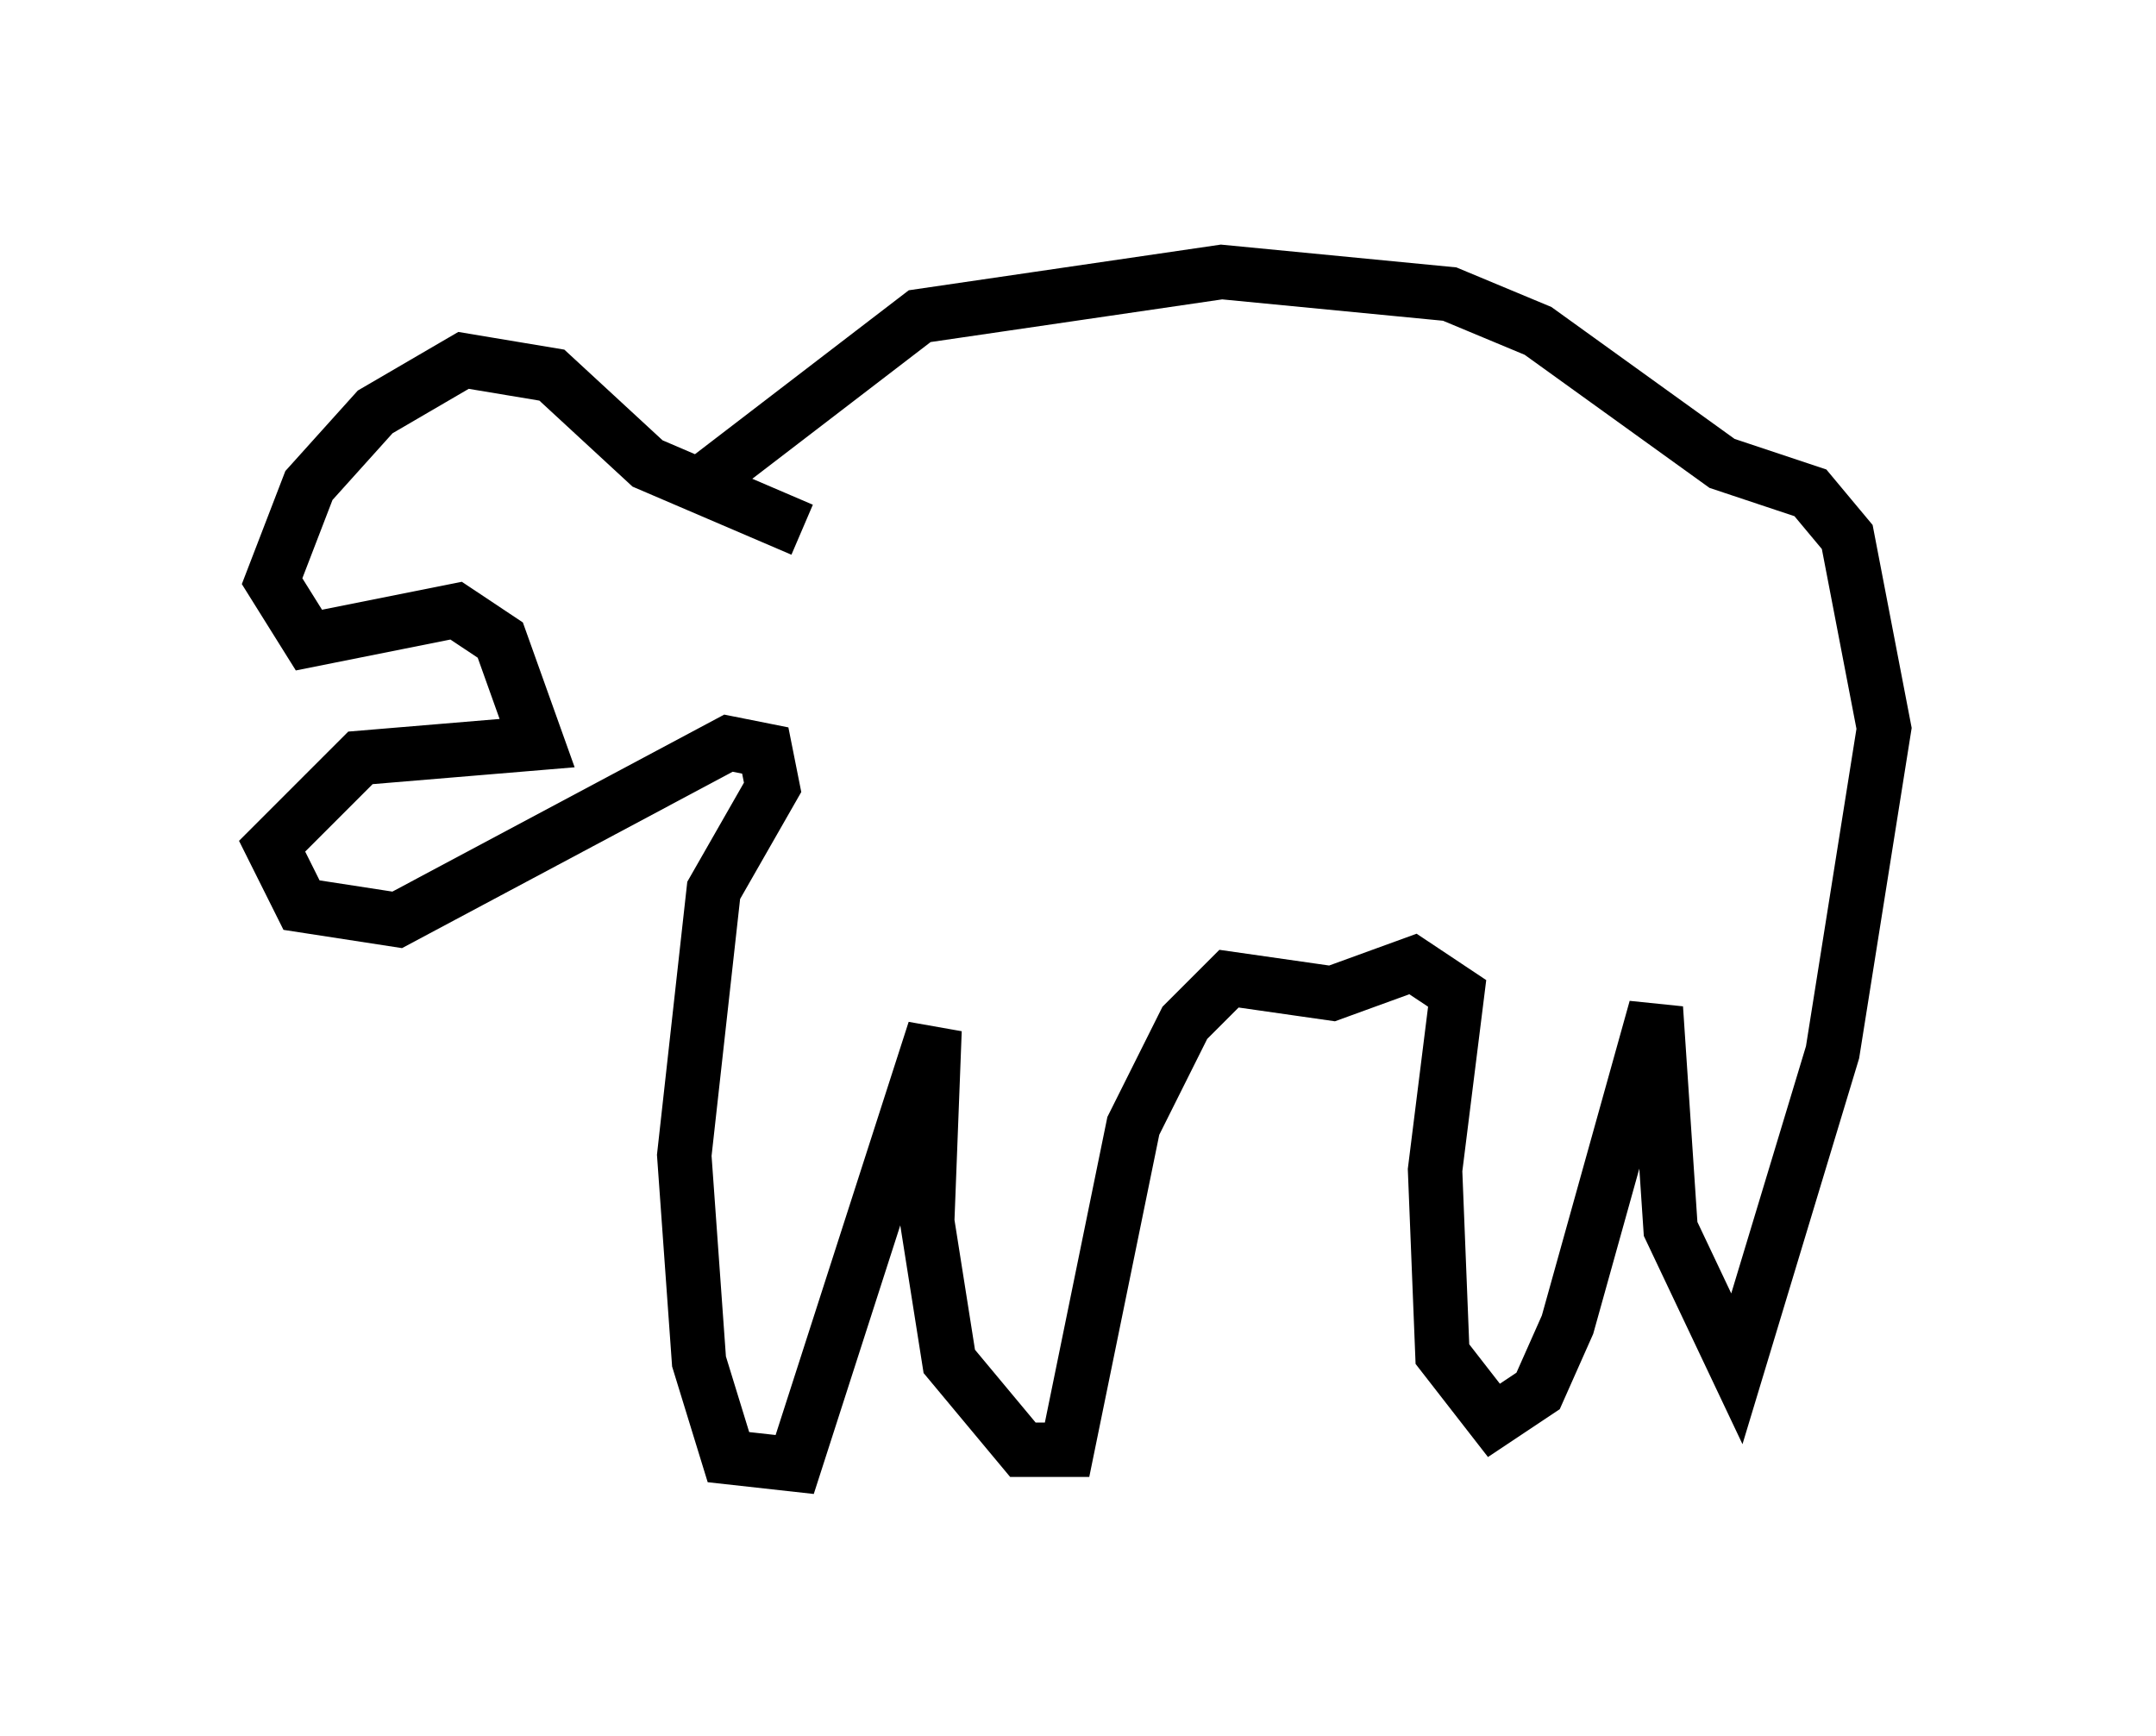 <?xml version="1.0" encoding="utf-8" ?>
<svg baseProfile="full" height="31.921" version="1.1" width="39.634" xmlns="http://www.w3.org/2000/svg" xmlns:ev="http://www.w3.org/2001/xml-events" xmlns:xlink="http://www.w3.org/1999/xlink"><defs /><rect fill="white" height="31.921" width="39.634" x="0" y="0" /><path d="M12.036, 10.007 m0.812, -1.083 l4.059, -3.112 5.548, -0.812 l4.195, 0.406 1.624, 0.677 l3.383, 2.436 1.624, 0.541 l0.677, 0.812 0.677, 3.518 l-0.947, 5.954 -1.759, 5.819 l-1.218, -2.571 -0.271, -4.059 l-1.624, 5.819 -0.541, 1.218 l-0.812, 0.541 -0.947, -1.218 l-0.135, -3.383 0.406, -3.248 l-0.812, -0.541 -1.488, 0.541 l-1.894, -0.271 -0.812, 0.812 l-0.947, 1.894 -1.218, 5.954 l-0.812, 0.0 -1.353, -1.624 l-0.406, -2.571 0.135, -3.518 l-2.571, 7.984 -1.218, -0.135 l-0.541, -1.759 -0.271, -3.789 l0.541, -4.871 1.083, -1.894 l-0.135, -0.677 -0.677, -0.135 l-6.089, 3.248 -1.759, -0.271 l-0.541, -1.083 1.624, -1.624 l3.248, -0.271 -0.677, -1.894 l-0.812, -0.541 -2.706, 0.541 l-0.677, -1.083 0.677, -1.759 l1.218, -1.353 1.624, -0.947 l1.624, 0.271 1.759, 1.624 l2.842, 1.218 " fill="none" stroke="black" stroke-width="1" /></svg>